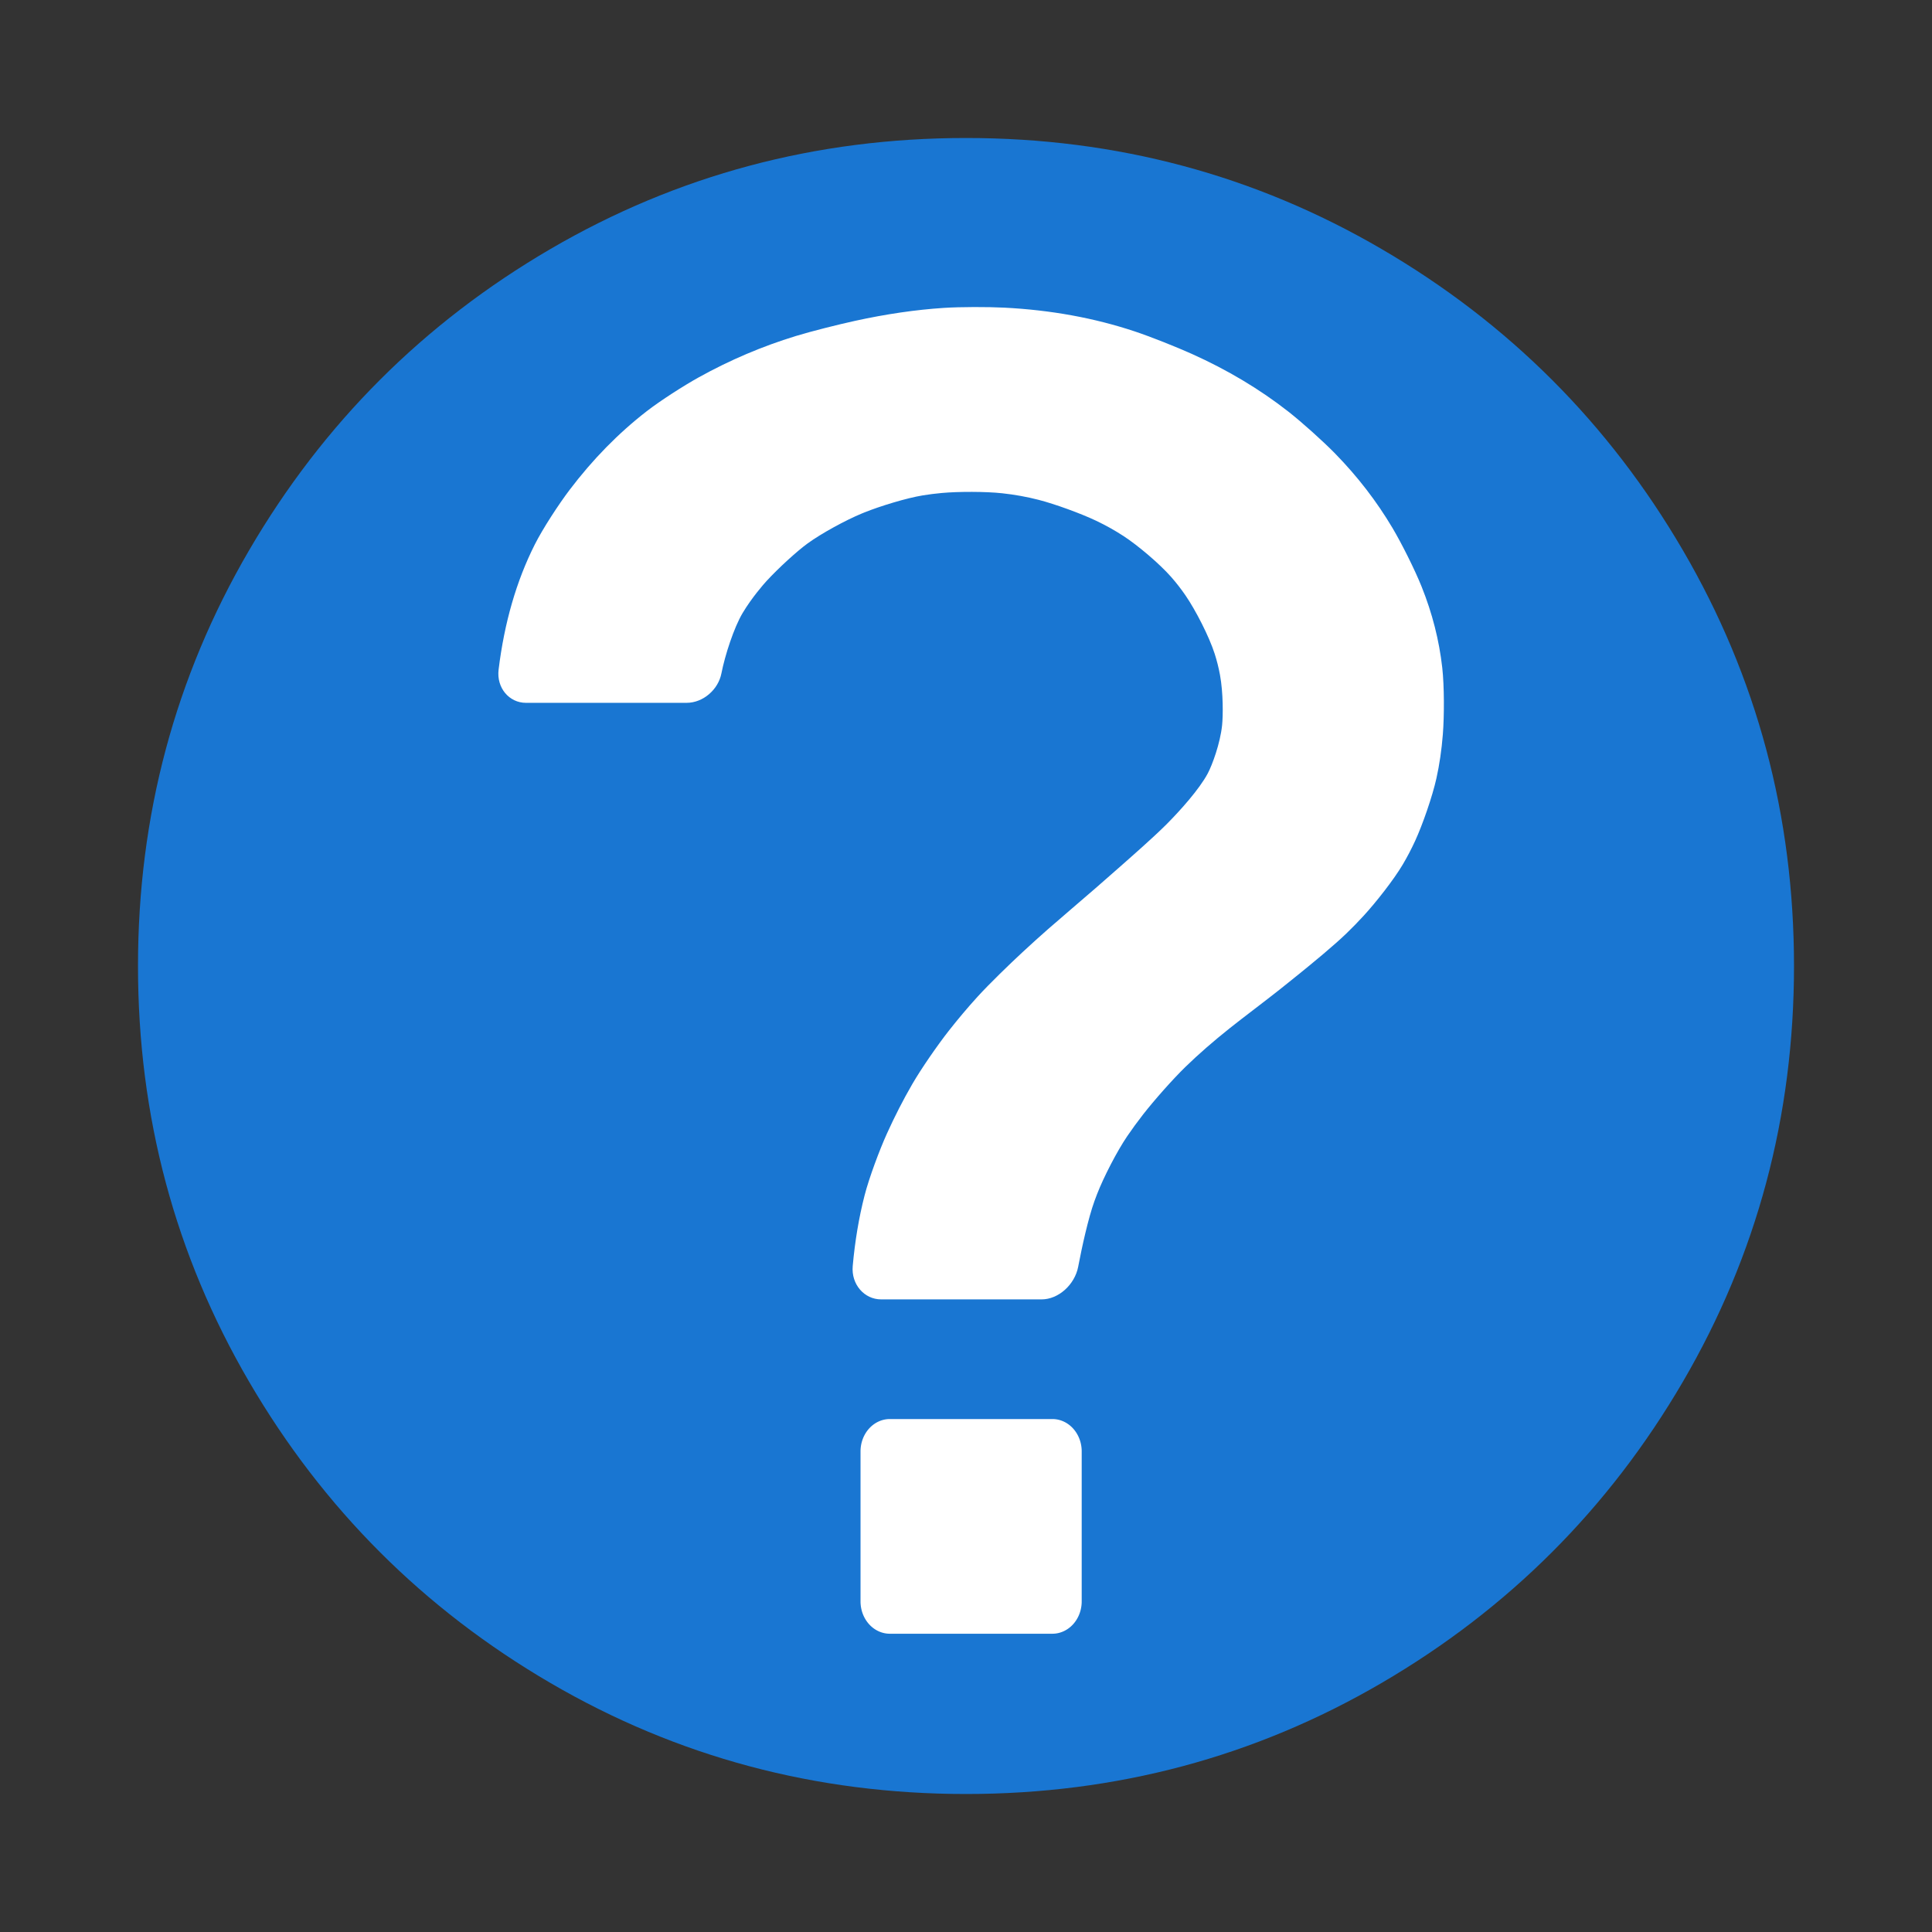 <?xml version="1.0" encoding="utf-8"?>
<svg xmlns="http://www.w3.org/2000/svg" width="1792" height="1792" viewBox="0 0 1792 1792">
  <rect x="0" y="0" width="1792" height="1792" fill="#333333" stroke="none"/>
  <path style="fill:#1976d2"
        d="m 1664,896 c 0,139.333 -34.333,267.833 -103,385.5 -68.667,117.667 -161.833,210.833 -279.5,279.5 -117.667,68.667 -246.167,103 -385.5,103 -139.333,0 -267.833,-34.333 -385.5,-103 C 392.833,1492.333 299.667,1399.167 231,1281.5 162.333,1163.833 128,1035.333 128,896 128,756.667 162.333,628.167 231,510.5 299.667,392.833 392.833,299.667 510.5,231 628.167,162.333 756.667,128 896,128 c 139.333,0 267.833,34.333 385.5,103 117.667,68.667 210.833,161.833 279.5,279.5 68.667,117.667 103,246.167 103,385.5 z"/>
  <path style="fill:#fff"
        d="m 790.929,1174.294 c 2.066,-23.106 5.722,-44.897 10.967,-65.372 4.219,-16.469 13.839,-42.174 20.766,-57.493 7.286,-16.112 15.13,-31.418 23.53,-45.917 8.356,-14.423 23.669,-36.485 33.835,-49.419 8.789,-11.181 17.688,-21.719 26.698,-31.617 10.996,-12.079 29.931,-30.384 41.815,-41.396 7.999,-7.412 15.837,-14.491 23.514,-21.237 12.139,-10.667 32.111,-27.554 44.278,-38.182 7.506,-6.558 14.547,-12.73 21.121,-18.516 12.132,-10.678 31.824,-27.982 43.36,-39.432 0.712,-0.707 1.415,-1.41 2.109,-2.109 11.456,-11.54 29.426,-31.424 37.27,-46.144 4.178,-7.841 11.595,-27.883 13.349,-44.827 0.901,-8.701 1.119,-29.882 -1.968,-46.632 -1.229,-6.671 -2.869,-13.205 -4.921,-19.603 -5.167,-16.112 -17.695,-40.48 -27.048,-54.118 -4.082,-5.951 -8.493,-11.629 -13.235,-17.033 -10.783,-12.289 -30.865,-29.298 -44.213,-38.007 -8.032,-5.241 -16.514,-9.984 -25.448,-14.23 -14.246,-6.771 -38.217,-15.499 -53.323,-19.382 -10.968,-2.819 -22.221,-4.853 -33.759,-6.102 -15.44,-1.671 -40.666,-1.676 -56.129,-0.264 -5.995,0.547 -11.806,1.278 -17.431,2.193 -15.344,2.494 -39.658,9.971 -54.237,15.83 -0.904,0.363 -1.802,0.729 -2.694,1.098 -14.527,6.002 -37.192,18.298 -50.135,27.727 -9.79,7.132 -26.871,22.705 -37.929,34.711 -2.683,2.912 -13.645,15.379 -22.192,29.649 -8.152,13.611 -16.471,39.414 -19.749,56.137 -2.931,14.952 -16.846,27.296 -32.366,27.296 H 487.823 c -15.52,0 -27.428,-13.881 -25.349,-30.844 5.329,-43.499 16.509,-82.156 33.542,-115.97 7.534,-14.958 22.313,-37.512 32.264,-50.647 21.449,-28.313 45.301,-52.647 71.558,-73.003 12.695,-9.841 34.486,-23.799 48.352,-31.484 28.942,-16.041 58.94,-28.804 89.995,-38.29 14.955,-4.568 39.512,-10.693 54.734,-14.029 28.915,-6.337 56.427,-10.354 82.538,-12.051 15.491,-1.007 40.674,-1.015 56.176,-0.223 43.075,2.203 83.357,9.543 120.845,22.019 14.856,4.944 38.541,14.386 52.914,20.841 33.118,14.873 62.946,32.695 89.483,53.466 12.655,9.905 32.205,27.446 43.579,39.089 20.762,21.255 38.484,44.251 53.164,68.99 8.498,14.319 20.689,38.68 26.966,54.33 9.924,24.739 16.311,49.823 19.162,75.251 1.904,16.981 1.898,44.835 0.54,61.885 -1.151,14.455 -3.14,28.042 -5.969,40.762 -3.695,16.612 -12.704,42.675 -19.721,57.933 -3.483,7.573 -7.3,14.869 -11.451,21.889 -8.474,14.328 -25.073,35.322 -36.105,47.358 -5.236,5.712 -10.63,11.251 -16.181,16.615 -11.672,11.278 -31.877,27.863 -44.392,37.987 -5.885,4.761 -11.771,9.48 -17.656,14.156 -12.594,10.006 -33.407,25.612 -45.996,35.623 -15.443,12.282 -29.225,24.313 -41.344,36.095 -11.641,11.316 -29.232,31.219 -39.335,44.213 -5.26,6.765 -10.129,13.438 -14.608,20.019 -9.315,13.685 -21.822,37.851 -27.917,53.591 -0.829,2.142 -1.632,4.278 -2.408,6.409 -5.784,15.878 -11.68,42.899 -14.877,59.653 -0.086,0.451 -0.172,0.902 -0.258,1.354 -3.197,16.754 -18.37,30.335 -33.89,30.335 H 817.235 c -15.52,0 -27.83,-13.896 -26.307,-30.931 z"
  />
  <path style="fill:#fff"
        d="M 976.119,1515.346 H 825.366 a 27.195,30 0 0 1 -27.195,-30 v -139.131 a 27.195,30 0 0 1 27.195,-30 h 150.754 a 27.195,30 0 0 1 27.195,30 v 139.131 a 27.195,30 0 0 1 -27.195,30 z"
  />
</svg>
